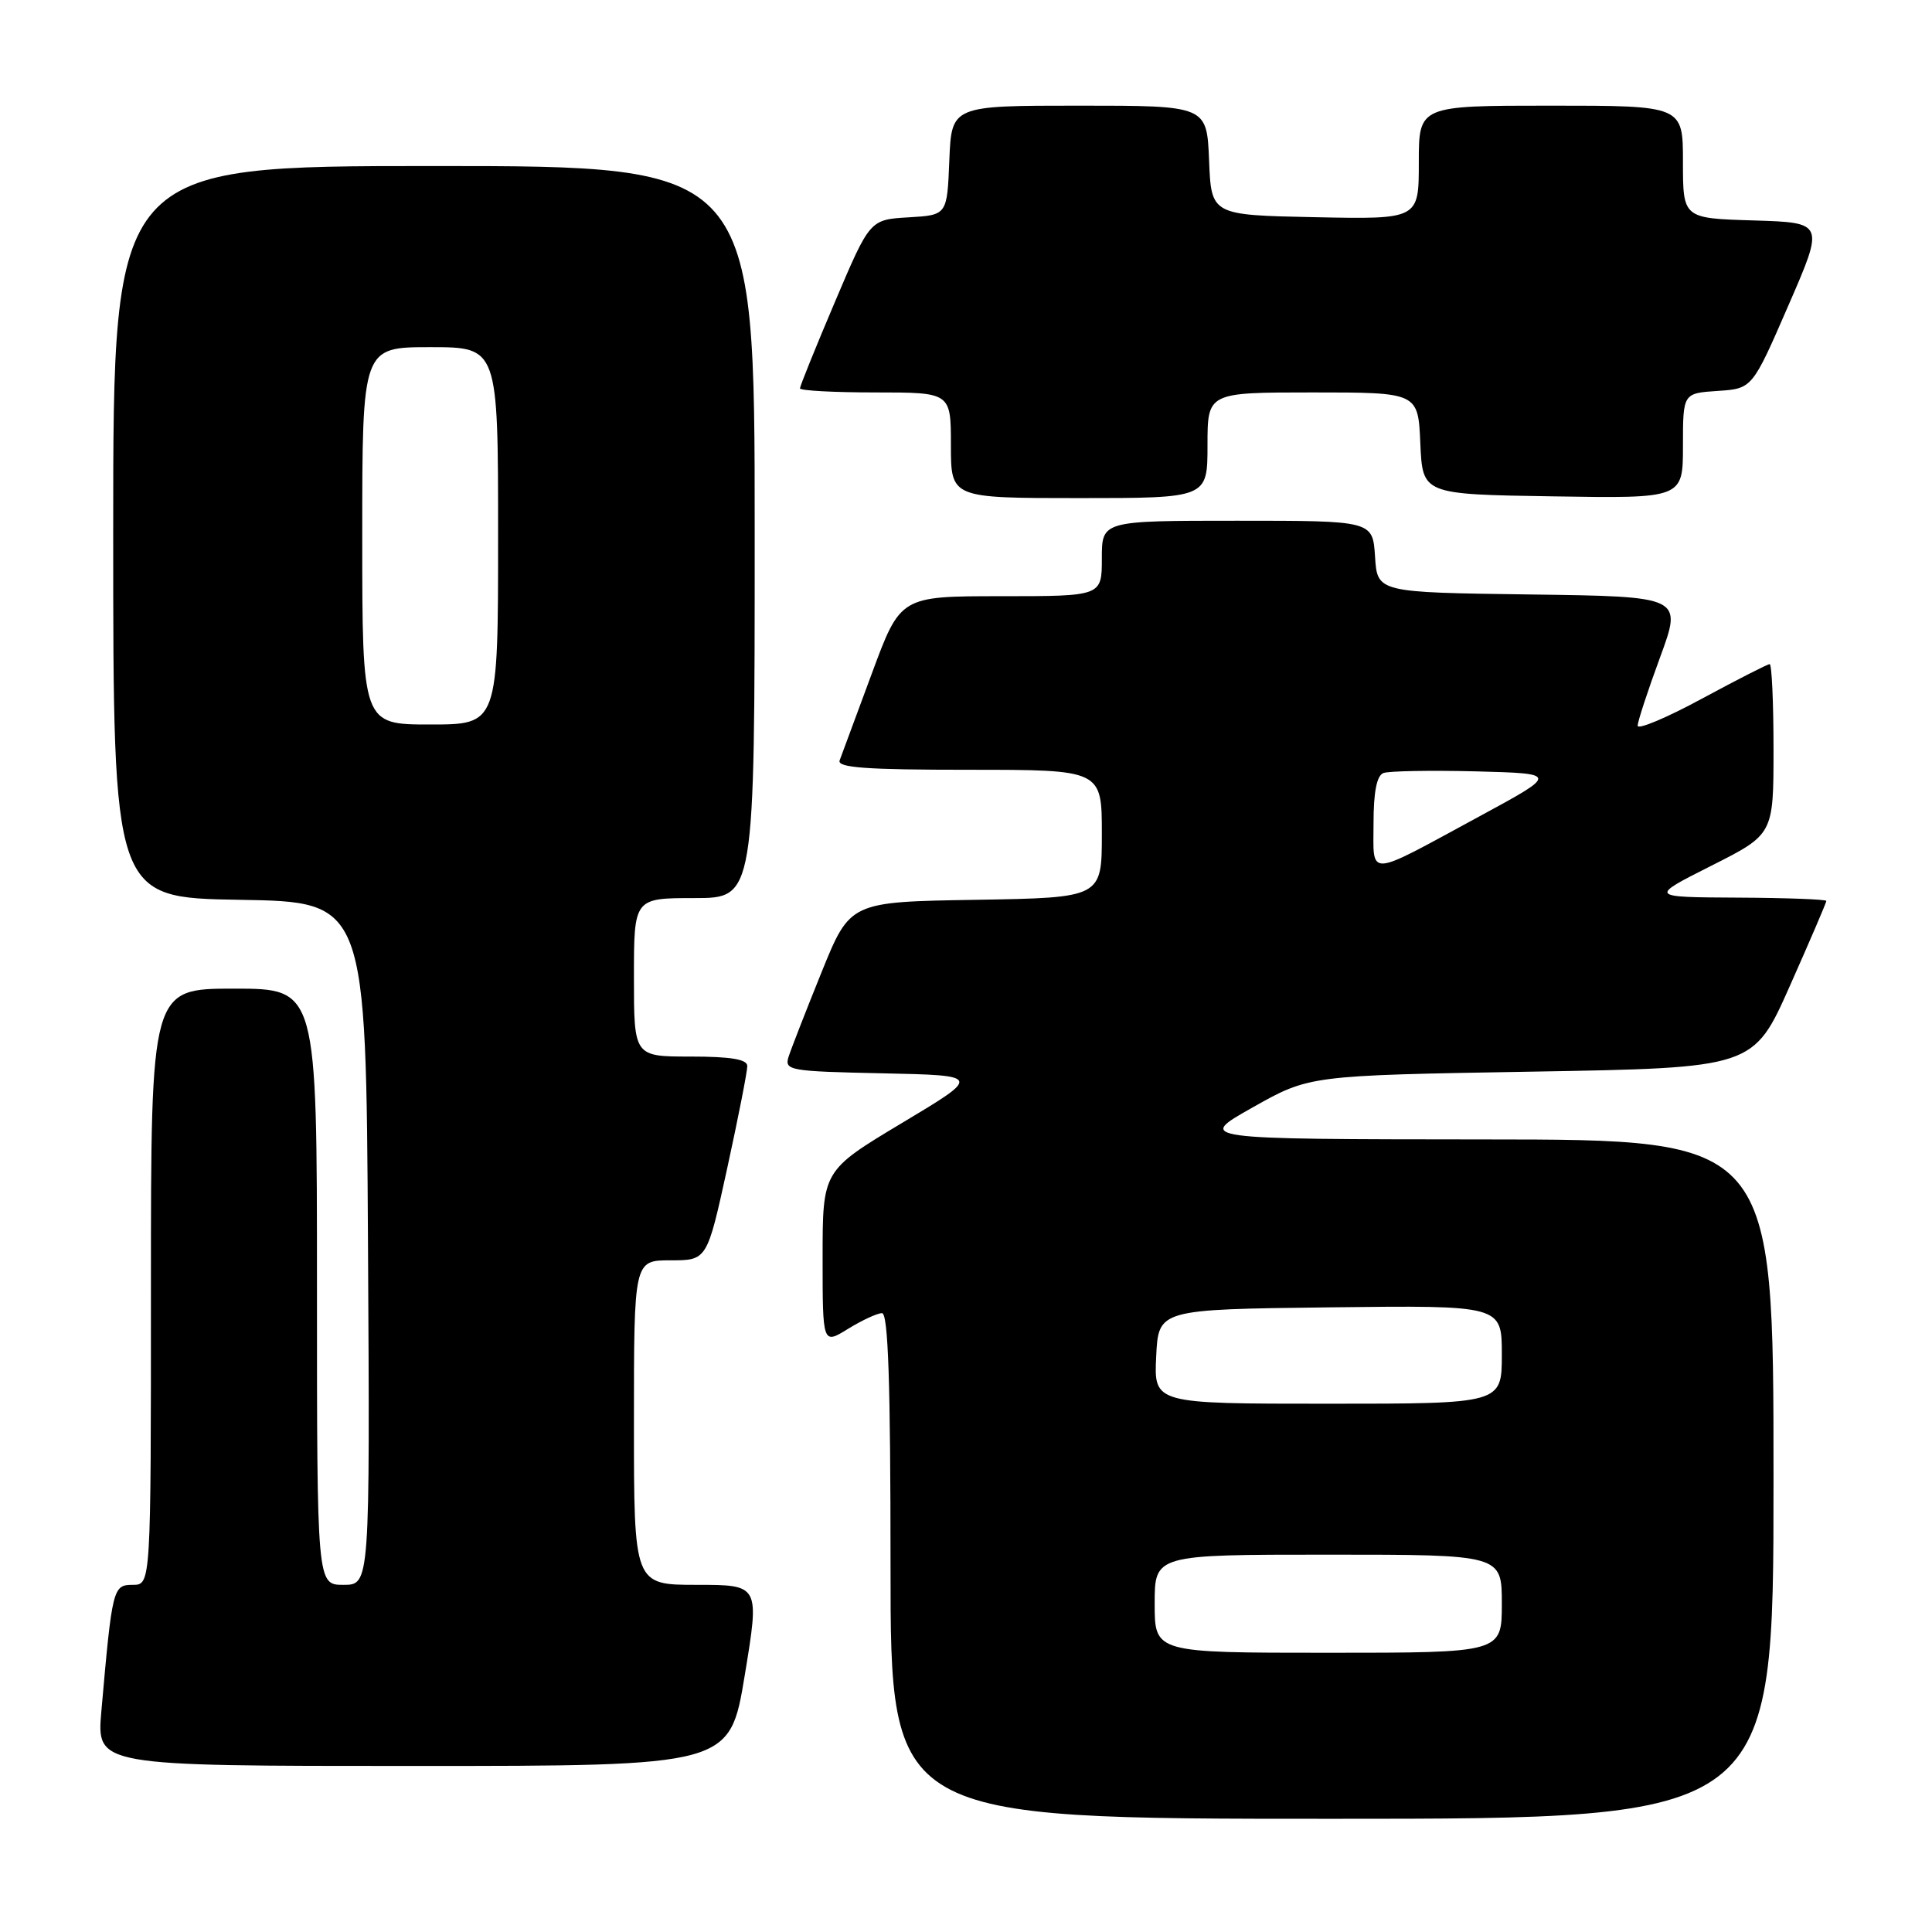 <?xml version="1.0" encoding="UTF-8" standalone="no"?>
<!DOCTYPE svg PUBLIC "-//W3C//DTD SVG 1.1//EN" "http://www.w3.org/Graphics/SVG/1.1/DTD/svg11.dtd" >
<svg xmlns="http://www.w3.org/2000/svg" xmlns:xlink="http://www.w3.org/1999/xlink" version="1.1" viewBox="0 0 256 256">
 <g >
 <path fill="currentColor"
d=" M 235.00 196.00 C 235.00 151.00 235.00 151.00 196.75 150.98 C 158.50 150.95 158.50 150.95 166.00 146.73 C 173.50 142.50 173.50 142.50 202.92 142.00 C 232.34 141.50 232.34 141.50 237.17 130.63 C 239.83 124.65 242.00 119.59 242.00 119.38 C 242.00 119.17 236.71 118.97 230.25 118.94 C 218.50 118.88 218.50 118.88 226.75 114.72 C 235.00 110.56 235.00 110.56 235.00 99.28 C 235.00 93.07 234.77 88.00 234.49 88.00 C 234.21 88.00 230.16 90.07 225.49 92.59 C 220.82 95.12 217.00 96.72 217.00 96.16 C 217.00 95.60 218.34 91.52 219.97 87.09 C 222.93 79.04 222.93 79.04 202.72 78.77 C 182.50 78.50 182.50 78.50 182.20 73.75 C 181.89 69.00 181.89 69.00 163.95 69.00 C 146.00 69.00 146.00 69.00 146.00 74.00 C 146.00 79.00 146.00 79.00 132.65 79.00 C 119.31 79.00 119.31 79.00 115.52 89.25 C 113.43 94.89 111.51 100.06 111.26 100.75 C 110.89 101.72 114.72 102.00 128.39 102.00 C 146.00 102.00 146.00 102.00 146.00 110.48 C 146.00 118.95 146.00 118.95 129.32 119.23 C 112.64 119.50 112.64 119.50 108.87 128.80 C 106.80 133.92 104.83 138.97 104.49 140.03 C 103.92 141.84 104.59 141.96 116.96 142.22 C 130.04 142.50 130.04 142.50 119.52 148.80 C 109.00 155.11 109.00 155.11 109.00 166.64 C 109.00 178.16 109.00 178.16 112.37 176.08 C 114.22 174.94 116.25 174.00 116.87 174.00 C 117.69 174.00 118.00 183.23 118.00 207.50 C 118.00 241.00 118.00 241.00 176.50 241.00 C 235.00 241.00 235.00 241.00 235.00 196.00 Z  M 98.68 222.00 C 100.66 210.00 100.66 210.00 92.33 210.00 C 84.00 210.00 84.00 210.00 84.00 188.50 C 84.00 167.00 84.00 167.00 88.85 167.00 C 93.69 167.00 93.69 167.00 96.37 154.75 C 97.84 148.01 99.03 141.94 99.02 141.25 C 99.01 140.36 96.82 140.00 91.50 140.00 C 84.00 140.00 84.00 140.00 84.00 129.50 C 84.00 119.00 84.00 119.00 92.00 119.00 C 100.00 119.00 100.00 119.00 100.00 70.50 C 100.00 22.00 100.00 22.00 57.50 22.00 C 15.00 22.00 15.00 22.00 15.00 70.48 C 15.00 118.95 15.00 118.95 31.75 119.23 C 48.50 119.50 48.50 119.50 48.76 164.75 C 49.02 210.00 49.02 210.00 45.51 210.00 C 42.00 210.00 42.00 210.00 42.00 170.50 C 42.00 131.00 42.00 131.00 31.00 131.00 C 20.00 131.00 20.00 131.00 20.00 170.50 C 20.00 210.00 20.00 210.00 17.59 210.00 C 14.96 210.00 14.87 210.40 13.43 226.75 C 12.80 234.00 12.80 234.00 54.75 234.00 C 96.70 234.00 96.70 234.00 98.68 222.00 Z  M 160.00 59.00 C 160.00 52.00 160.00 52.00 173.95 52.00 C 187.91 52.00 187.91 52.00 188.20 58.75 C 188.50 65.50 188.50 65.50 205.75 65.77 C 223.00 66.05 223.00 66.05 223.00 59.08 C 223.00 52.11 223.00 52.11 227.59 51.80 C 232.18 51.50 232.18 51.50 236.96 40.50 C 241.75 29.50 241.75 29.50 232.38 29.21 C 223.00 28.93 223.00 28.93 223.00 21.46 C 223.00 14.00 223.00 14.00 205.50 14.00 C 188.00 14.00 188.00 14.00 188.00 21.53 C 188.00 29.06 188.00 29.06 174.25 28.78 C 160.50 28.50 160.50 28.50 160.21 21.25 C 159.91 14.00 159.91 14.00 143.00 14.00 C 126.09 14.00 126.09 14.00 125.79 21.25 C 125.50 28.50 125.50 28.50 120.38 28.80 C 115.26 29.10 115.26 29.10 110.63 40.01 C 108.08 46.01 106.00 51.16 106.00 51.46 C 106.00 51.76 110.50 52.00 116.00 52.00 C 126.00 52.00 126.00 52.00 126.00 59.00 C 126.00 66.00 126.00 66.00 143.00 66.00 C 160.00 66.00 160.00 66.00 160.00 59.00 Z  M 153.00 212.50 C 153.00 206.00 153.00 206.00 176.00 206.00 C 199.00 206.00 199.00 206.00 199.00 212.50 C 199.00 219.00 199.00 219.00 176.00 219.00 C 153.00 219.00 153.00 219.00 153.00 212.50 Z  M 153.20 179.75 C 153.50 173.50 153.50 173.50 176.25 173.23 C 199.00 172.96 199.00 172.96 199.00 179.48 C 199.00 186.00 199.00 186.00 175.95 186.00 C 152.90 186.00 152.90 186.00 153.20 179.75 Z  M 182.00 109.08 C 182.00 104.93 182.43 102.77 183.31 102.43 C 184.04 102.16 189.55 102.06 195.56 102.21 C 206.50 102.50 206.50 102.50 196.00 108.19 C 180.89 116.38 182.00 116.31 182.00 109.08 Z  M 48.00 71.00 C 48.00 46.00 48.00 46.00 57.00 46.00 C 66.00 46.00 66.00 46.00 66.00 71.00 C 66.00 96.00 66.00 96.00 57.00 96.00 C 48.00 96.00 48.00 96.00 48.00 71.00 Z "/>
</g>
</svg>